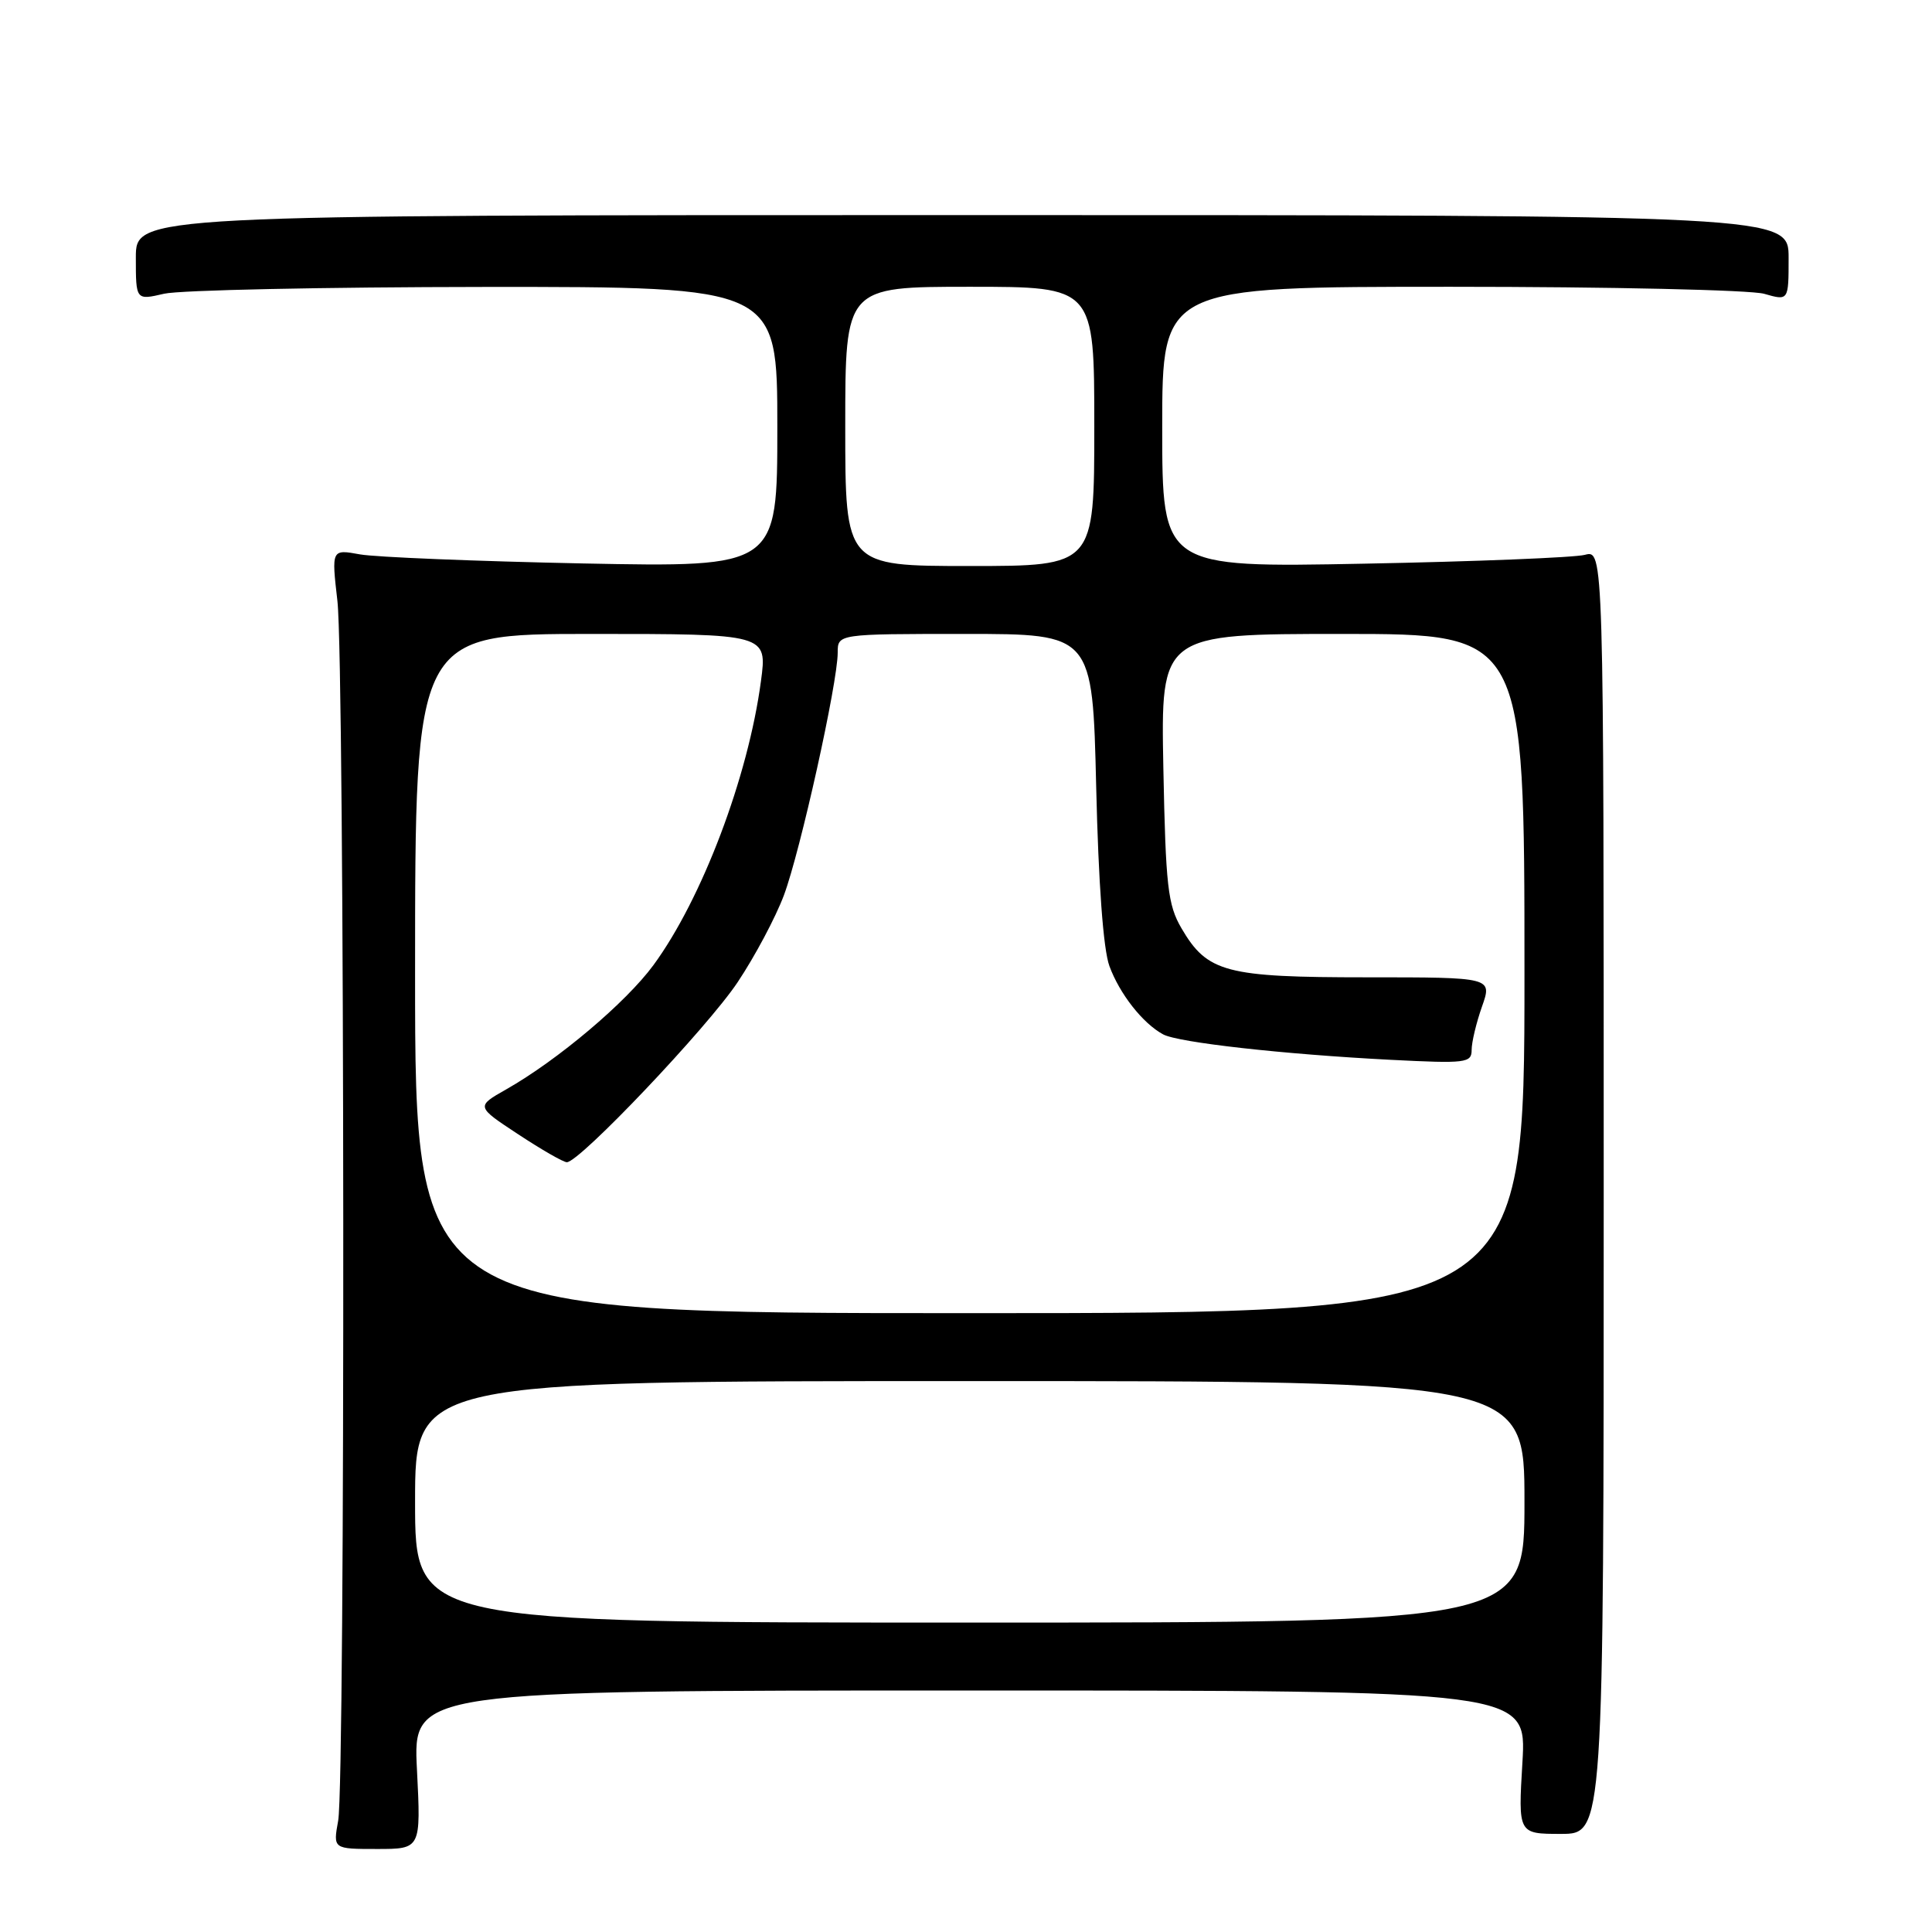 <?xml version="1.0" encoding="UTF-8" standalone="no"?>
<!DOCTYPE svg PUBLIC "-//W3C//DTD SVG 1.1//EN" "http://www.w3.org/Graphics/SVG/1.1/DTD/svg11.dtd" >
<svg xmlns="http://www.w3.org/2000/svg" xmlns:xlink="http://www.w3.org/1999/xlink" version="1.1" viewBox="0 0 256 256">
 <g >
 <path fill="currentColor"
d=" M 55.25 234.50 C 54.71 224.00 54.71 224.00 128.50 224.00 C 202.29 224.00 202.29 224.00 201.73 233.50 C 201.16 243.00 201.16 243.00 206.83 243.00 C 212.50 243.00 212.50 243.00 212.50 157.93 C 212.50 72.86 212.50 72.86 210.00 73.52 C 208.62 73.88 195.46 74.41 180.75 74.69 C 154.00 75.21 154.00 75.21 154.00 56.61 C 154.00 38.00 154.00 38.00 192.26 38.00 C 213.30 38.00 231.97 38.42 233.76 38.93 C 237.00 39.86 237.00 39.86 237.00 34.18 C 237.00 28.50 237.00 28.50 127.50 28.50 C 18.00 28.50 18.00 28.50 18.00 34.14 C 18.00 39.79 18.00 39.79 21.75 38.92 C 23.81 38.44 42.94 38.04 64.25 38.02 C 103.00 38.00 103.00 38.00 103.00 56.59 C 103.00 75.17 103.00 75.17 77.25 74.66 C 63.09 74.37 49.79 73.83 47.71 73.46 C 43.92 72.77 43.92 72.77 44.71 79.64 C 45.68 88.05 45.77 236.02 44.81 241.25 C 44.13 245.00 44.13 245.00 49.96 245.00 C 55.78 245.00 55.78 245.00 55.25 234.50 Z  M 55.00 199.00 C 55.00 183.00 55.00 183.00 128.50 183.00 C 202.00 183.00 202.00 183.00 202.00 199.00 C 202.00 215.00 202.00 215.00 128.50 215.00 C 55.00 215.00 55.00 215.00 55.00 199.00 Z  M 55.00 129.00 C 55.00 84.00 55.00 84.00 78.33 84.00 C 101.67 84.00 101.67 84.00 100.83 90.25 C 99.14 102.95 93.01 119.13 86.58 127.89 C 82.95 132.83 73.91 140.47 67.07 144.35 C 63.07 146.62 63.07 146.62 68.68 150.31 C 71.76 152.34 74.65 154.00 75.11 154.00 C 76.80 154.00 93.74 136.15 97.74 130.15 C 100.01 126.75 102.77 121.57 103.87 118.63 C 106.05 112.80 111.00 90.48 111.00 86.48 C 111.00 84.00 111.00 84.00 127.88 84.00 C 144.77 84.00 144.77 84.00 145.25 104.25 C 145.55 117.04 146.19 125.79 147.00 128.00 C 148.35 131.69 151.42 135.60 154.12 137.06 C 156.12 138.14 170.05 139.70 184.25 140.43 C 194.27 140.94 195.00 140.85 195.00 139.12 C 195.00 138.09 195.62 135.51 196.37 133.38 C 197.74 129.50 197.74 129.50 181.12 129.50 C 162.41 129.50 159.98 128.86 156.55 123.00 C 154.74 119.90 154.46 117.46 154.15 101.75 C 153.81 84.00 153.81 84.00 177.90 84.00 C 202.00 84.00 202.00 84.00 202.00 129.00 C 202.00 174.00 202.00 174.00 128.50 174.00 C 55.00 174.00 55.00 174.00 55.00 129.00 Z  M 112.00 56.50 C 112.00 38.00 112.00 38.00 128.50 38.00 C 145.00 38.00 145.00 38.00 145.00 56.50 C 145.00 75.00 145.00 75.00 128.50 75.00 C 112.00 75.00 112.00 75.00 112.00 56.50 Z "/>
</g>
</svg>